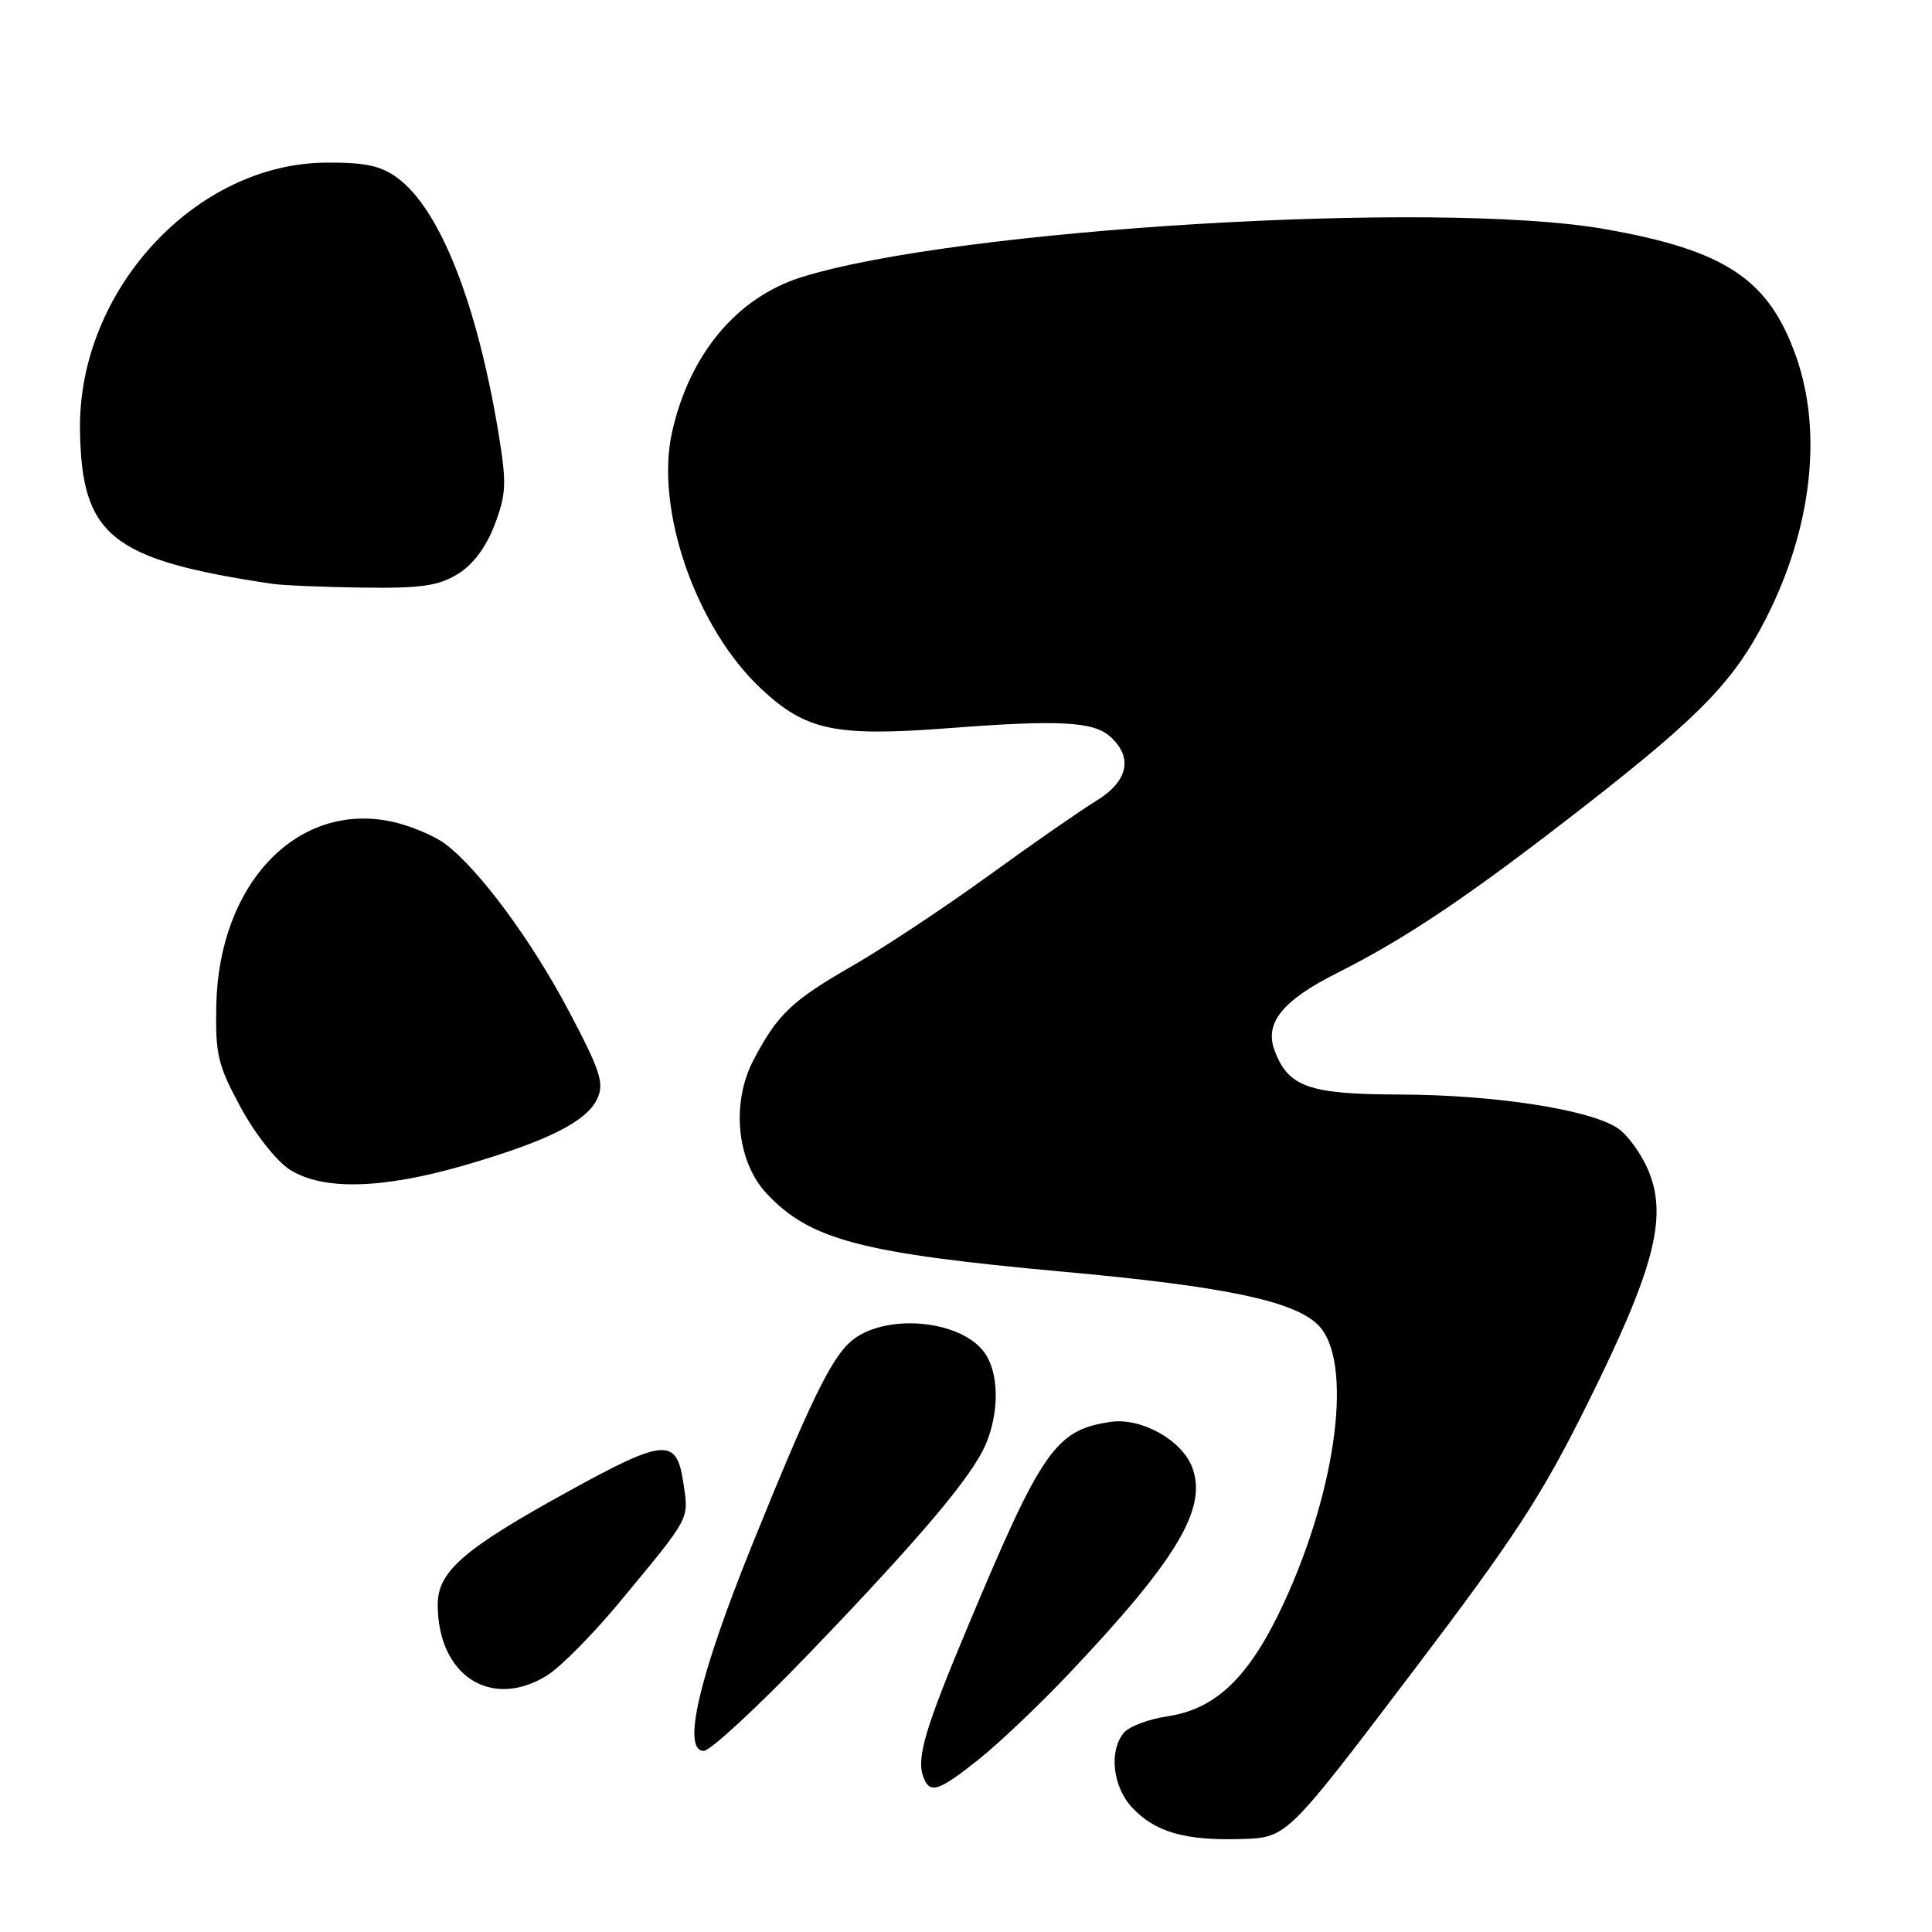 <?xml version="1.0" encoding="UTF-8" standalone="no"?>
<!DOCTYPE svg PUBLIC "-//W3C//DTD SVG 1.1//EN" "http://www.w3.org/Graphics/SVG/1.1/DTD/svg11.dtd" >
<svg xmlns="http://www.w3.org/2000/svg" xmlns:xlink="http://www.w3.org/1999/xlink" version="1.1" viewBox="0 0 256 256">
 <g >
 <path fill="currentColor"
d=" M 186.82 222.00 C 200.74 203.66 204.22 198.34 210.42 185.85 C 219.15 168.25 220.95 161.42 218.50 155.30 C 217.58 153.00 215.69 150.37 214.29 149.45 C 210.54 147.00 198.00 145.07 185.47 145.03 C 173.46 145.00 170.73 144.04 168.91 139.26 C 167.50 135.56 169.89 132.58 177.27 128.88 C 186.51 124.23 194.93 118.54 210.19 106.64 C 225.35 94.81 229.82 90.18 234.02 81.92 C 240.06 70.05 241.53 57.30 238.01 47.29 C 234.39 36.99 228.66 33.17 212.61 30.35 C 190.51 26.47 126.71 30.30 106.20 36.73 C 97.63 39.42 91.37 46.92 89.05 57.26 C 86.76 67.48 92.21 83.18 100.85 91.26 C 106.81 96.84 110.67 97.64 125.93 96.47 C 140.37 95.36 144.91 95.61 147.13 97.62 C 150.18 100.38 149.48 103.54 145.25 106.12 C 143.19 107.38 136.78 111.83 131.00 116.02 C 125.22 120.21 117.12 125.58 113.00 127.95 C 104.92 132.59 103.07 134.35 99.86 140.42 C 96.85 146.12 97.61 153.91 101.58 158.15 C 107.35 164.30 114.10 166.07 141.00 168.52 C 162.24 170.45 171.47 172.38 174.66 175.57 C 179.32 180.23 177.23 197.07 170.07 212.50 C 165.58 222.17 161.17 226.45 154.70 227.42 C 152.20 227.79 149.60 228.77 148.92 229.60 C 146.90 232.02 147.44 236.77 150.03 239.53 C 153.07 242.77 157.04 243.91 164.50 243.68 C 170.50 243.50 170.50 243.50 186.82 222.00 Z  M 129.66 233.15 C 132.32 231.04 137.71 225.92 141.63 221.78 C 155.99 206.61 160.03 199.84 157.97 194.42 C 156.59 190.80 151.19 187.80 147.14 188.41 C 139.87 189.49 138.06 192.08 128.25 215.50 C 122.53 229.14 121.40 232.99 122.36 235.49 C 123.22 237.74 124.34 237.38 129.66 233.15 Z  M 107.06 219.25 C 121.98 203.73 128.86 195.59 130.65 191.30 C 132.43 187.04 132.36 181.97 130.50 179.30 C 127.33 174.78 117.00 173.93 112.64 177.83 C 110.04 180.17 107.16 186.13 99.52 205.06 C 92.60 222.20 90.32 232.00 93.26 232.00 C 94.10 232.00 100.31 226.26 107.06 219.25 Z  M 72.48 222.01 C 74.25 220.92 78.57 216.55 82.10 212.29 C 91.61 200.81 91.29 201.41 90.54 196.43 C 89.65 190.48 88.06 190.60 75.41 197.56 C 61.44 205.24 58.00 208.22 58.00 212.62 C 58.00 222.02 65.06 226.60 72.48 222.01 Z  M 61.50 154.42 C 72.59 151.20 77.77 148.60 79.16 145.55 C 80.08 143.53 79.54 141.86 75.41 134.04 C 70.41 124.55 63.39 115.07 58.92 111.77 C 57.50 110.72 54.43 109.44 52.10 108.91 C 39.51 106.08 29.00 116.98 28.66 133.20 C 28.53 139.74 28.86 141.15 31.89 146.73 C 33.78 150.23 36.63 153.85 38.38 154.97 C 42.74 157.76 50.60 157.57 61.50 154.42 Z  M 60.63 76.08 C 62.66 74.85 64.39 72.54 65.53 69.57 C 67.07 65.53 67.14 64.07 66.11 57.73 C 63.27 40.32 58.32 27.74 52.67 23.58 C 50.45 21.95 48.41 21.51 43.17 21.55 C 25.83 21.68 10.32 38.56 10.60 57.00 C 10.81 71.02 14.72 74.16 36.00 77.35 C 37.38 77.56 42.77 77.79 48.00 77.86 C 55.75 77.97 58.08 77.64 60.63 76.08 Z "/>
</g>
</svg>